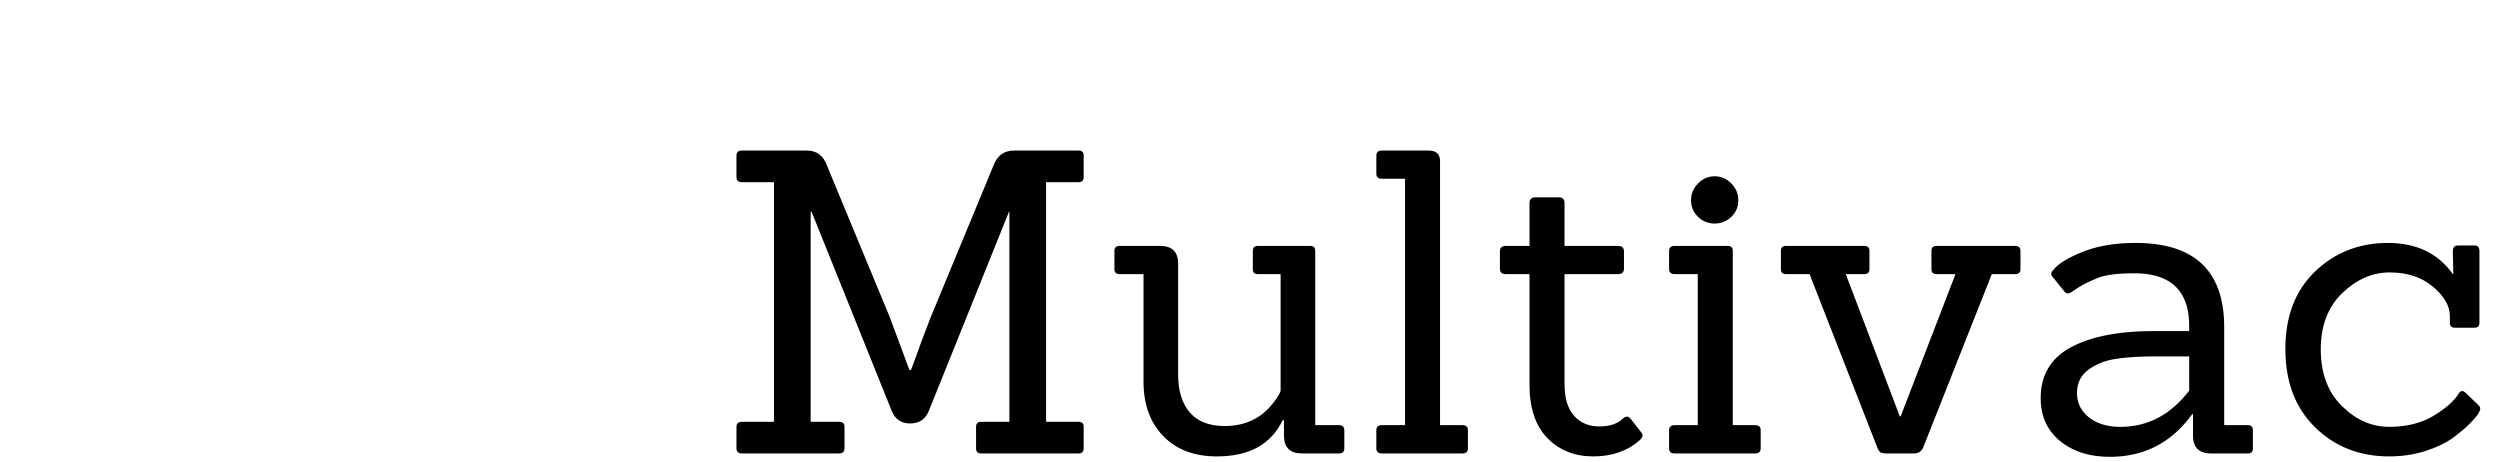 <svg xmlns="http://www.w3.org/2000/svg" width="650" zoomAndPan="magnify" viewBox="0 0 487.5 90" height="120" preserveAspectRatio="xMidYMid meet" version="1"><defs><clipPath id="a"><path d="M397 47h43v42.953h-43zm0 0" clip-rule="nonzero"/></clipPath></defs><path d="M210.331 88.421h-19.015c-.657 0-.985-.328-.985-.984v-4.203c0-.656.328-.985.985-.985h5.515V41.281h-.078l-15.625 38.828c-.668 1.648-1.883 2.469-3.64 2.469-1.75 0-2.954-.82-3.61-2.47l-15.625-38.827h-.172v40.968h5.516c.719 0 1.078.329 1.078.985v4.203c0 .656-.36.984-1.078.984h-18.922c-.711 0-1.063-.328-1.063-.984v-4.203c0-.656.352-.985 1.063-.985h6.25V35.531h-6.25c-.711 0-1.063-.332-1.063-1v-4.188c0-.656.352-.984 1.063-.984h12.672c1.863 0 3.148.933 3.86 2.797l12.265 29.609 3.86 10.375h.327c1.54-4.281 2.805-7.68 3.797-10.203l12.328-29.781c.72-1.864 2.036-2.797 3.953-2.797h12.594c.656 0 .985.328.985.984v4.188c0 .668-.329 1-.985 1h-6.344v46.718h6.344c.656 0 .985.329.985.985v4.203c0 .656-.329.984-.985.984zm0 0M261.08 88.421h-7.157c-2.367 0-3.547-1.148-3.547-3.453v-3.047h-.25C247.876 86.64 243.6 89 237.298 89c-4.387 0-7.855-1.3-10.406-3.906-2.555-2.601-3.856-6.07-3.907-10.406V53.453h-4.687c-.656 0-.984-.329-.984-.985v-3.531c0-.656.328-.984.984-.984h7.89c2.364 0 3.547 1.152 3.547 3.453V73.03c0 3.187.766 5.664 2.297 7.422 1.532 1.75 3.782 2.625 6.75 2.625 4 0 7.149-1.485 9.453-4.454.989-1.257 1.485-2.109 1.485-2.546V53.453h-4.438c-.656 0-.984-.329-.984-.985v-3.531c0-.656.328-.984.984-.984h10.203c.657 0 .985.328.985.984v33.969h4.61c.706 0 1.062.328 1.062.984v3.547c0 .656-.356.984-1.063.984zm0 0M285.168 88.421h-15.703c-.719 0-1.078-.328-1.078-.984V83.89c0-.656.36-.984 1.078-.984h4.516V34.859h-4.516c-.719 0-1.078-.328-1.078-.985v-3.53c0-.657.36-.985 1.078-.985h9.125c1.476 0 2.219.683 2.219 2.047v51.5h4.359c.719 0 1.078.328 1.078.984v3.547c0 .656-.36.984-1.078.984zm0 0M319.972 84.218c.218.23.328.469.328.719 0 .242-.168.527-.5.86-2.418 2.136-5.45 3.202-9.094 3.202-3.648 0-6.637-1.191-8.969-3.578-2.324-2.383-3.484-5.851-3.484-10.406V53.453h-4.61c-.773 0-1.156-.352-1.156-1.063v-3.375c0-.707.383-1.062 1.157-1.062h4.609V39.64c0-.77.379-1.156 1.14-1.156h4.61c.719 0 1.078.386 1.078 1.156v8.313h10.438c.77 0 1.156.355 1.156 1.062v3.375c0 .71-.387 1.063-1.156 1.063H305.08v21.39c0 2.75.613 4.824 1.844 6.219 1.238 1.398 2.883 2.094 4.937 2.094 2.051 0 3.598-.52 4.64-1.563.552-.488 1.048-.46 1.485.078zm0 0M342.253 88.421h-15.704c-.718 0-1.078-.328-1.078-.984V83.89c0-.656.36-.984 1.078-.984h4.516V53.453h-4.516c-.718 0-1.078-.329-1.078-.985v-3.531c0-.656.36-.984 1.078-.984h10.36c.656 0 .984.328.984.984v33.969h4.36c.718 0 1.078.328 1.078.984v3.547c0 .656-.36.984-1.078.984zm-4.641-52.64c.906.93 1.36 2.023 1.36 3.28 0 1.263-.454 2.337-1.36 3.22-.906.875-1.992 1.312-3.25 1.312-1.262 0-2.344-.437-3.25-1.312-.906-.883-1.36-1.957-1.36-3.22 0-1.257.454-2.35 1.36-3.28.906-.938 1.988-1.407 3.25-1.407 1.258 0 2.344.47 3.25 1.407zm0 0M373.26 88.421h-5.5c-.555 0-.938-.093-1.157-.281-.219-.195-.437-.598-.656-1.203l-13.078-33.484h-4.61c-.656 0-.984-.329-.984-.985v-3.531c0-.656.328-.984.984-.984h15.297c.656 0 .985.328.985.984v3.531c0 .656-.329.985-.985.985h-3.625l10.531 27.734h.172l10.688-27.734h-3.703c-.657 0-.985-.329-.985-.985v-3.531c0-.656.328-.984.985-.984h15.312c.707 0 1.063.328 1.063.984v3.531c0 .656-.356.985-1.063.985H388.4l-13.25 33.484c-.324.992-.953 1.484-1.89 1.484zm0 0" fill="#000" fill-opacity="1"/><g clip-path="url(#a)"><path d="M438.328 88.421h-7.156c-2.356 0-3.532-1.148-3.532-3.453v-4.203h-.171c-4 5.543-9.344 8.313-16.032 8.313-3.96 0-7.199-1.024-9.718-3.079-2.524-2.062-3.782-4.847-3.782-8.359 0-4.488 1.957-7.79 5.875-9.906 3.926-2.114 9.317-3.172 16.172-3.172h6.906v-.984c0-6.852-3.562-10.282-10.687-10.282-3.344 0-5.762.32-7.25.953-1.48.625-2.54 1.133-3.172 1.516a41.83 41.83 0 0 0-1.422.906c-.824.657-1.43.711-1.812.157l-2.313-2.875c-.375-.438-.32-.875.172-1.313.938-1.207 2.86-2.39 5.766-3.547 2.906-1.144 6.332-1.719 10.281-1.719 11.508 0 17.266 5.485 17.266 16.454v19.078h4.609c.656 0 .984.328.984.984v3.547c0 .656-.328.984-.984.984zM426.89 69.5h-6.5c-3.18 0-5.808.168-7.89.5-2.086.325-3.856 1.04-5.313 2.141-1.449 1.094-2.172 2.602-2.172 4.516 0 1.918.782 3.496 2.344 4.734 1.563 1.23 3.602 1.844 6.125 1.844 5.32 0 9.79-2.352 13.406-7.063zm0 0" fill="#000" fill-opacity="1"/></g><path d="M483.16 78.874c.32.282.485.547.485.797 0 .242-.125.57-.375.985-.242.406-.762 1.023-1.563 1.843-.793.825-1.886 1.758-3.28 2.797-1.4 1.043-3.212 1.922-5.438 2.64-2.22.708-4.59 1.063-7.11 1.063-5.761 0-10.574-1.89-14.437-5.671-3.867-3.79-5.797-8.88-5.797-15.266 0-6.383 1.93-11.426 5.797-15.125 3.863-3.707 8.594-5.563 14.187-5.563 5.594 0 9.817 2.028 12.672 6.079h.094l-.094-4.516c0-.719.36-1.078 1.078-1.078h3.125c.657 0 .985.36.985 1.078V62.92c0 .657-.328.985-.985.985h-3.781c-.668 0-1-.328-1-.985v-1.406c-.055-1.969-1.18-3.86-3.375-5.672-2.187-1.812-4.969-2.719-8.344-2.719-3.375 0-6.465 1.344-9.265 4.032-2.793 2.687-4.188 6.351-4.188 10.984 0 4.637 1.367 8.313 4.11 11.031 2.75 2.711 5.82 4.063 9.218 4.063 3.407 0 6.301-.723 8.688-2.172 2.383-1.457 3.988-2.867 4.812-4.234.383-.665.848-.75 1.39-.25zm0 0" fill="#000" fill-opacity="1"/></svg>